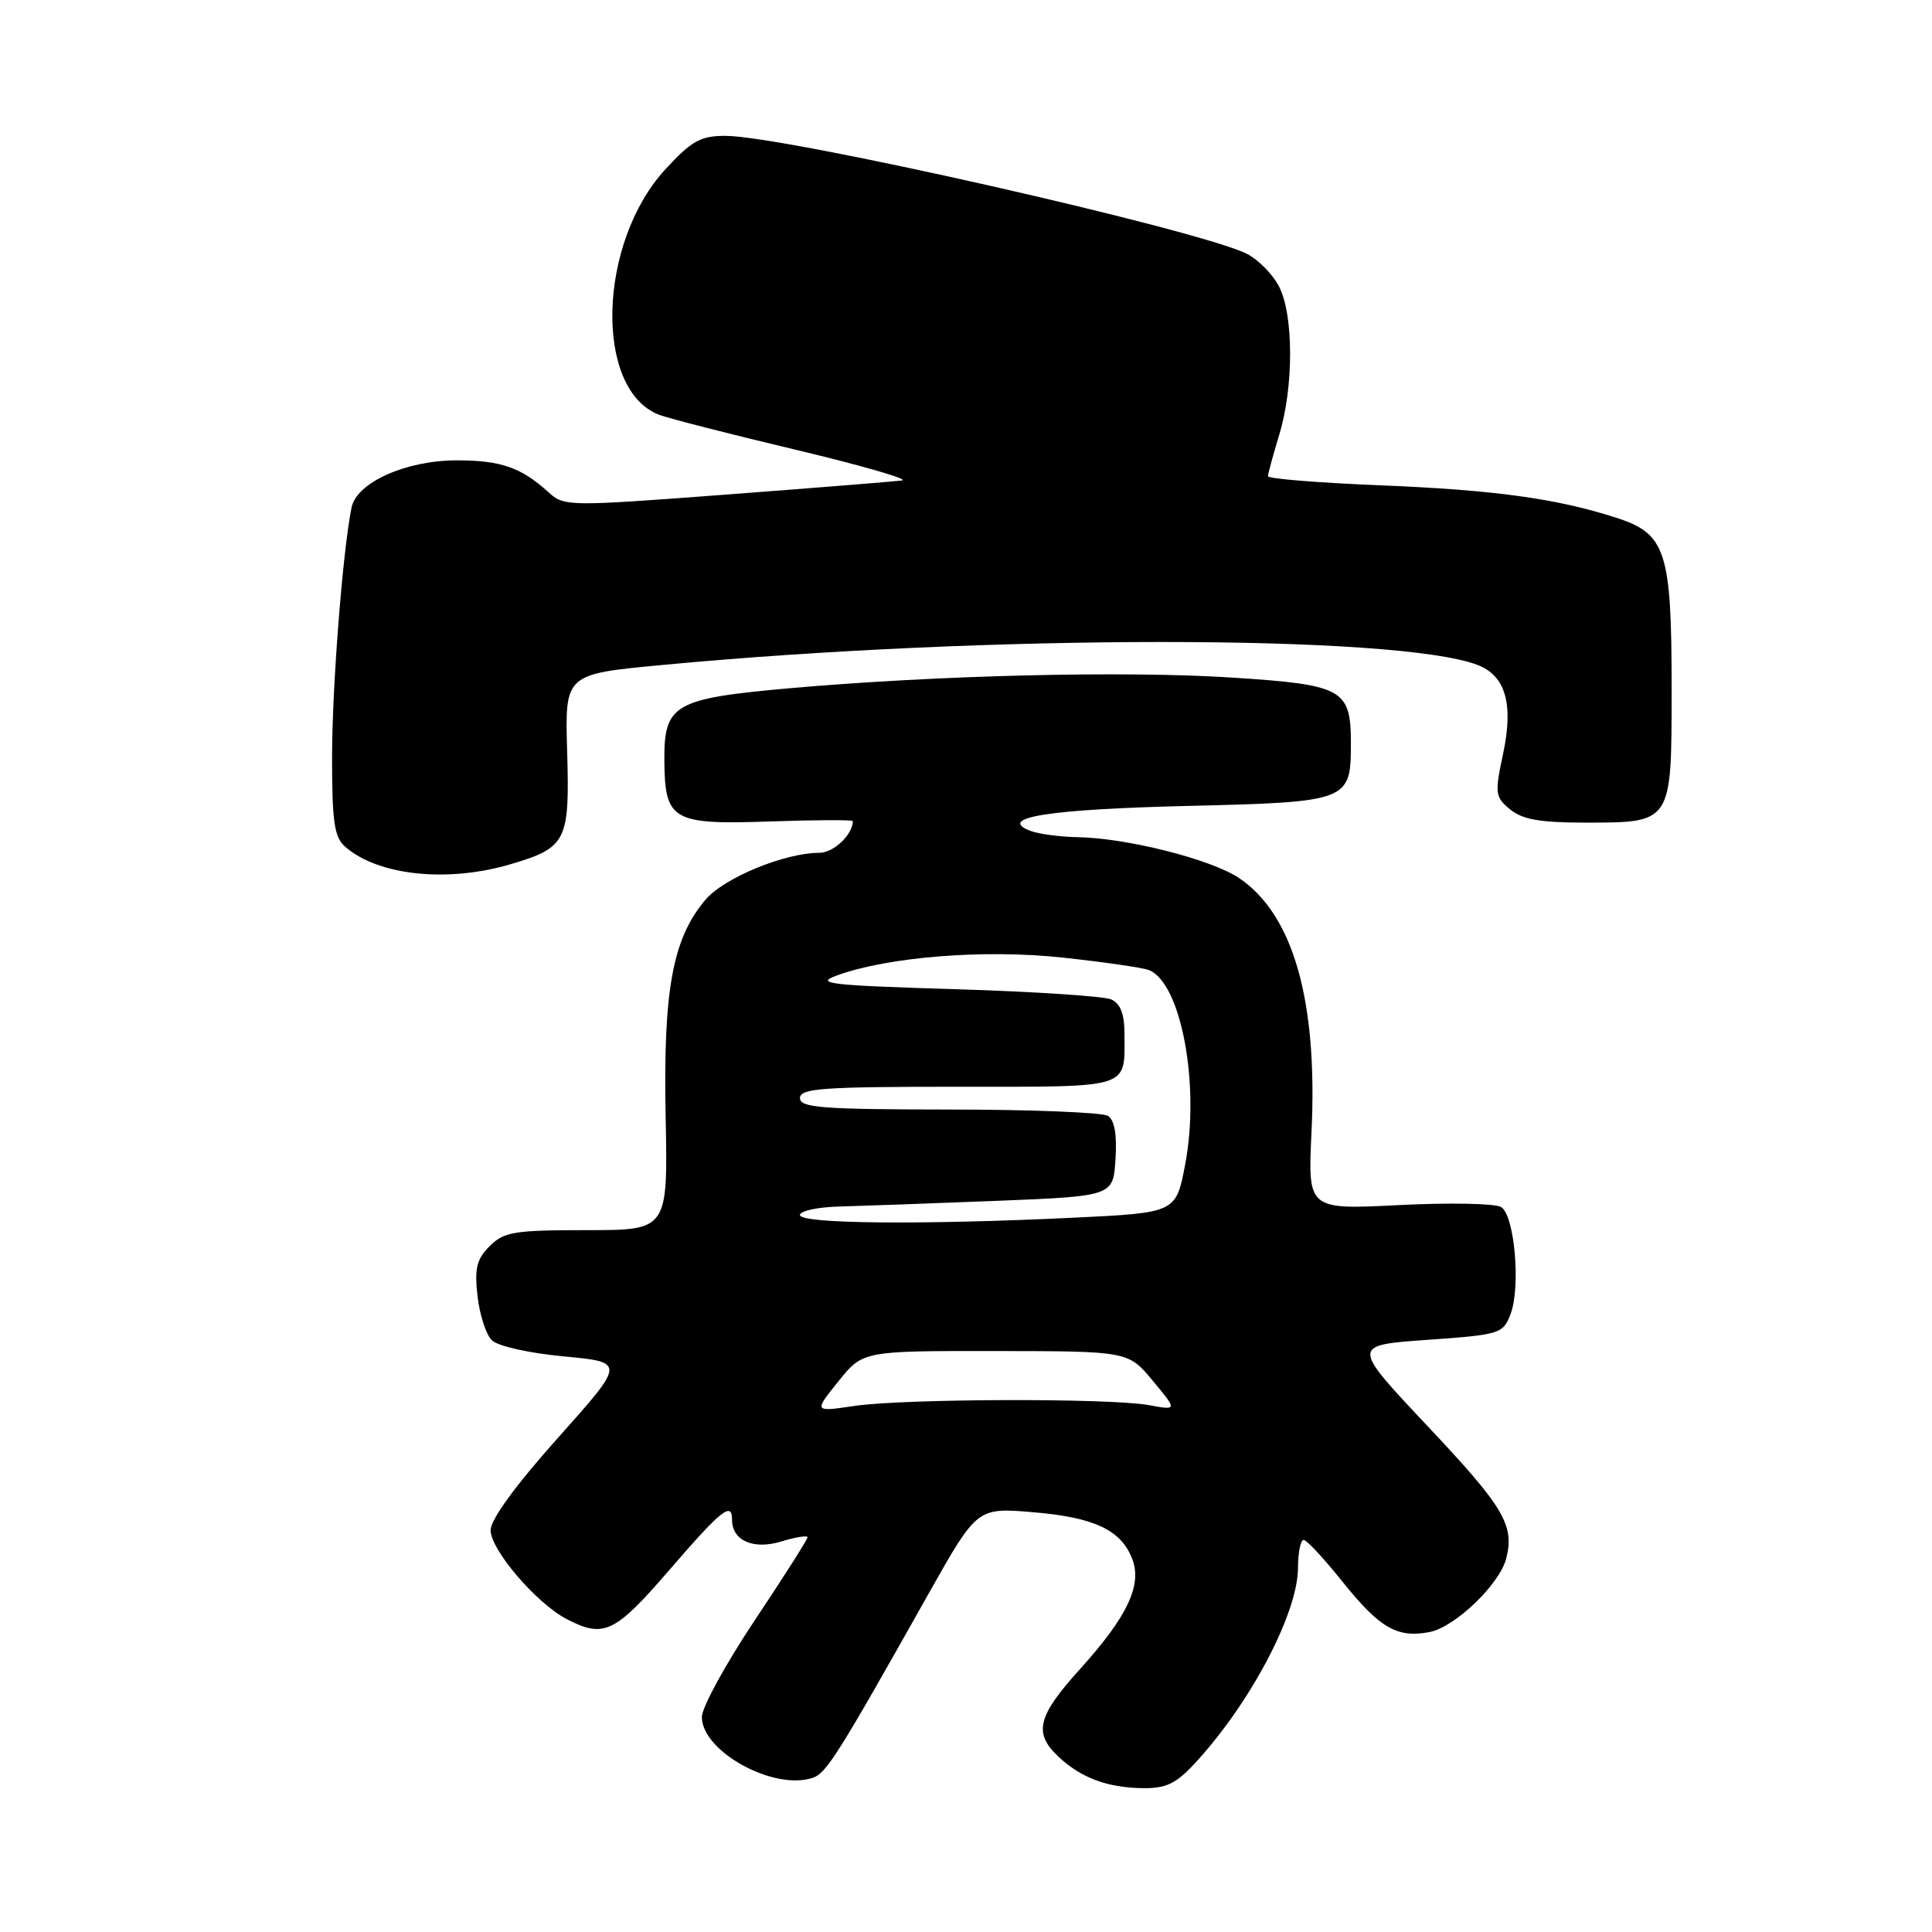 <?xml version="1.0" encoding="UTF-8" standalone="no"?>
<!DOCTYPE svg PUBLIC "-//W3C//DTD SVG 1.1//EN" "http://www.w3.org/Graphics/SVG/1.1/DTD/svg11.dtd" >
<svg xmlns="http://www.w3.org/2000/svg" xmlns:xlink="http://www.w3.org/1999/xlink" version="1.1" viewBox="0 0 256 256">
 <g >
 <path fill="currentColor"
d=" M 158.19 233.79 C 165.58 225.88 171.97 213.82 171.99 207.75 C 172.00 205.69 172.34 204.02 172.75 204.05 C 173.16 204.07 175.50 206.59 177.94 209.65 C 182.81 215.72 185.15 217.08 189.40 216.26 C 192.79 215.62 198.73 209.91 199.59 206.48 C 200.70 202.09 199.27 199.69 189.08 188.88 C 179.07 178.25 179.07 178.25 189.09 177.54 C 198.74 176.86 199.15 176.73 200.14 174.17 C 201.53 170.59 200.70 161.05 198.91 159.94 C 198.13 159.46 192.05 159.34 185.40 159.68 C 173.29 160.29 173.29 160.29 173.78 150.03 C 174.62 132.62 171.37 121.19 164.19 116.35 C 160.51 113.87 149.33 111.04 142.80 110.93 C 140.44 110.89 137.61 110.51 136.52 110.09 C 132.02 108.33 138.94 107.23 157.39 106.79 C 178.74 106.27 179.00 106.17 179.00 98.50 C 179.00 91.31 177.98 90.74 163.38 89.79 C 149.08 88.86 124.30 89.46 104.57 91.20 C 89.32 92.56 87.98 93.33 88.03 100.75 C 88.09 108.72 89.07 109.29 101.94 108.85 C 108.02 108.64 113.00 108.62 113.00 108.80 C 113.00 110.59 110.46 113.00 108.58 113.00 C 103.97 113.00 95.90 116.33 93.46 119.24 C 89.11 124.40 87.87 131.21 88.20 147.93 C 88.50 163.00 88.50 163.00 77.75 163.00 C 68.13 163.00 66.78 163.22 64.88 165.12 C 63.16 166.84 62.86 168.06 63.27 171.72 C 63.55 174.19 64.40 176.83 65.16 177.58 C 65.94 178.37 70.05 179.29 74.71 179.73 C 82.88 180.50 82.88 180.50 73.95 190.50 C 68.34 196.78 65.01 201.34 65.01 202.75 C 65.00 205.36 71.10 212.48 75.13 214.56 C 80.01 217.09 81.49 216.38 88.66 208.07 C 95.60 200.03 97.00 198.91 97.00 201.38 C 97.00 204.14 99.83 205.39 103.54 204.25 C 105.44 203.67 107.00 203.42 107.00 203.70 C 107.00 203.99 103.85 208.94 100.00 214.71 C 96.15 220.48 93.00 226.24 93.00 227.51 C 93.00 232.07 102.49 237.29 107.66 235.58 C 109.49 234.98 110.95 232.67 123.07 211.12 C 129.48 199.75 129.48 199.75 136.92 200.38 C 145.03 201.06 148.57 202.74 150.04 206.60 C 151.35 210.06 149.37 214.23 143.11 221.16 C 137.45 227.42 136.91 229.63 140.25 232.77 C 143.24 235.57 146.67 236.86 151.35 236.94 C 154.44 236.99 155.79 236.37 158.19 233.79 Z  M 67.70 114.50 C 75.08 112.31 75.50 111.46 75.15 99.54 C 74.85 89.33 74.85 89.33 87.68 88.12 C 130.67 84.06 185.11 84.05 195.76 88.10 C 199.49 89.52 200.57 93.24 199.18 99.82 C 198.04 105.16 198.10 105.60 200.10 107.25 C 201.71 108.58 204.06 109.00 209.92 109.00 C 221.61 109.00 221.49 109.19 221.50 91.33 C 221.50 73.02 220.76 70.72 214.15 68.60 C 206.20 66.04 198.04 64.92 182.75 64.30 C 174.64 63.97 168.00 63.43 168.01 63.10 C 168.02 62.77 168.69 60.29 169.51 57.59 C 171.44 51.24 171.42 41.72 169.48 37.97 C 168.65 36.35 166.74 34.41 165.23 33.64 C 158.97 30.46 103.92 18.00 96.11 18.00 C 92.83 18.00 91.64 18.66 88.18 22.42 C 79.21 32.15 78.69 51.59 87.30 54.95 C 88.51 55.42 96.70 57.52 105.50 59.61 C 114.30 61.71 120.60 63.54 119.50 63.67 C 118.40 63.81 107.89 64.65 96.15 65.54 C 75.19 67.12 74.75 67.12 72.65 65.20 C 69.04 61.93 66.37 61.00 60.53 61.00 C 53.77 61.00 47.25 63.93 46.58 67.26 C 45.40 73.09 44.00 91.11 44.00 100.38 C 44.00 108.95 44.30 110.95 45.75 112.21 C 50.13 116.03 59.32 116.99 67.70 114.50 Z  M 111.08 183.05 C 114.33 179.00 114.33 179.00 131.92 179.02 C 149.50 179.04 149.50 179.04 152.75 182.96 C 156.01 186.88 156.01 186.88 152.25 186.19 C 147.10 185.24 119.71 185.32 113.17 186.30 C 107.83 187.09 107.83 187.09 111.08 183.05 Z  M 106.00 161.00 C 106.00 160.45 108.36 159.94 111.25 159.87 C 114.14 159.79 123.47 159.46 132.00 159.12 C 147.50 158.50 147.50 158.50 147.81 153.60 C 148.02 150.35 147.68 148.41 146.81 147.86 C 146.09 147.40 136.61 147.02 125.75 147.02 C 108.87 147.00 106.00 146.78 106.00 145.50 C 106.00 144.21 108.99 144.00 126.89 144.00 C 150.10 144.00 149.00 144.35 149.00 137.03 C 149.00 134.36 148.47 132.98 147.25 132.43 C 146.29 132.00 136.95 131.39 126.50 131.07 C 109.98 130.57 107.93 130.34 110.82 129.28 C 117.59 126.78 130.48 125.76 140.86 126.89 C 146.30 127.48 151.40 128.22 152.21 128.53 C 156.49 130.17 159.04 143.70 157.05 154.25 C 155.83 160.70 155.83 160.70 142.26 161.35 C 122.08 162.32 106.00 162.16 106.00 161.00 Z "/>
</g>
</svg>
